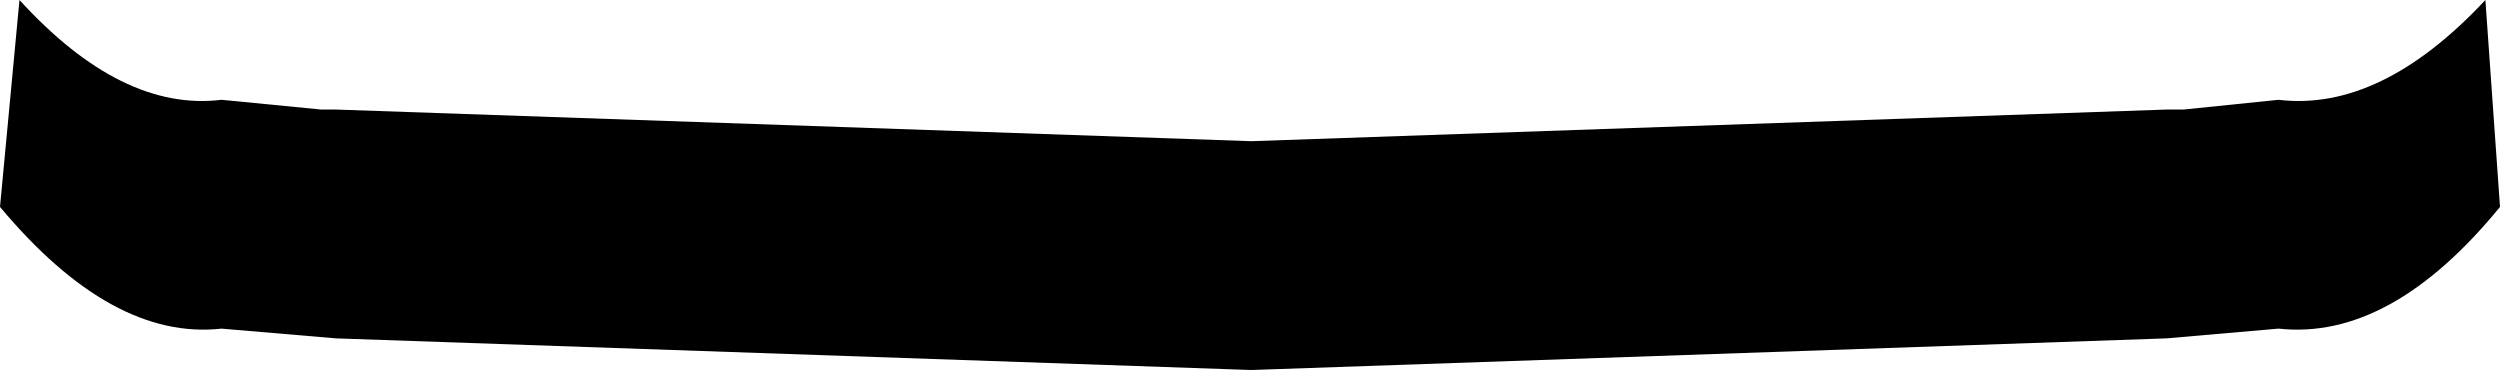 <?xml version="1.0" encoding="UTF-8" standalone="no"?>
<svg xmlns:xlink="http://www.w3.org/1999/xlink" height="7.6px" width="51.35px" xmlns="http://www.w3.org/2000/svg">
  <g transform="matrix(1.0, 0.0, 0.0, 1.0, -374.35, -117.25)">
    <path d="M400.05 124.85 L381.25 124.2 378.9 124.0 Q376.65 124.25 374.35 121.5 L374.75 117.25 Q376.85 119.55 378.9 119.3 L380.95 119.5 381.25 119.5 400.05 120.15 418.85 119.5 419.2 119.5 421.15 119.3 Q423.25 119.55 425.4 117.25 L425.7 121.5 Q423.45 124.25 421.15 124.0 L418.85 124.2 400.05 124.85" fill="#000000" fill-rule="evenodd" stroke="none"/>
  </g>
</svg>

